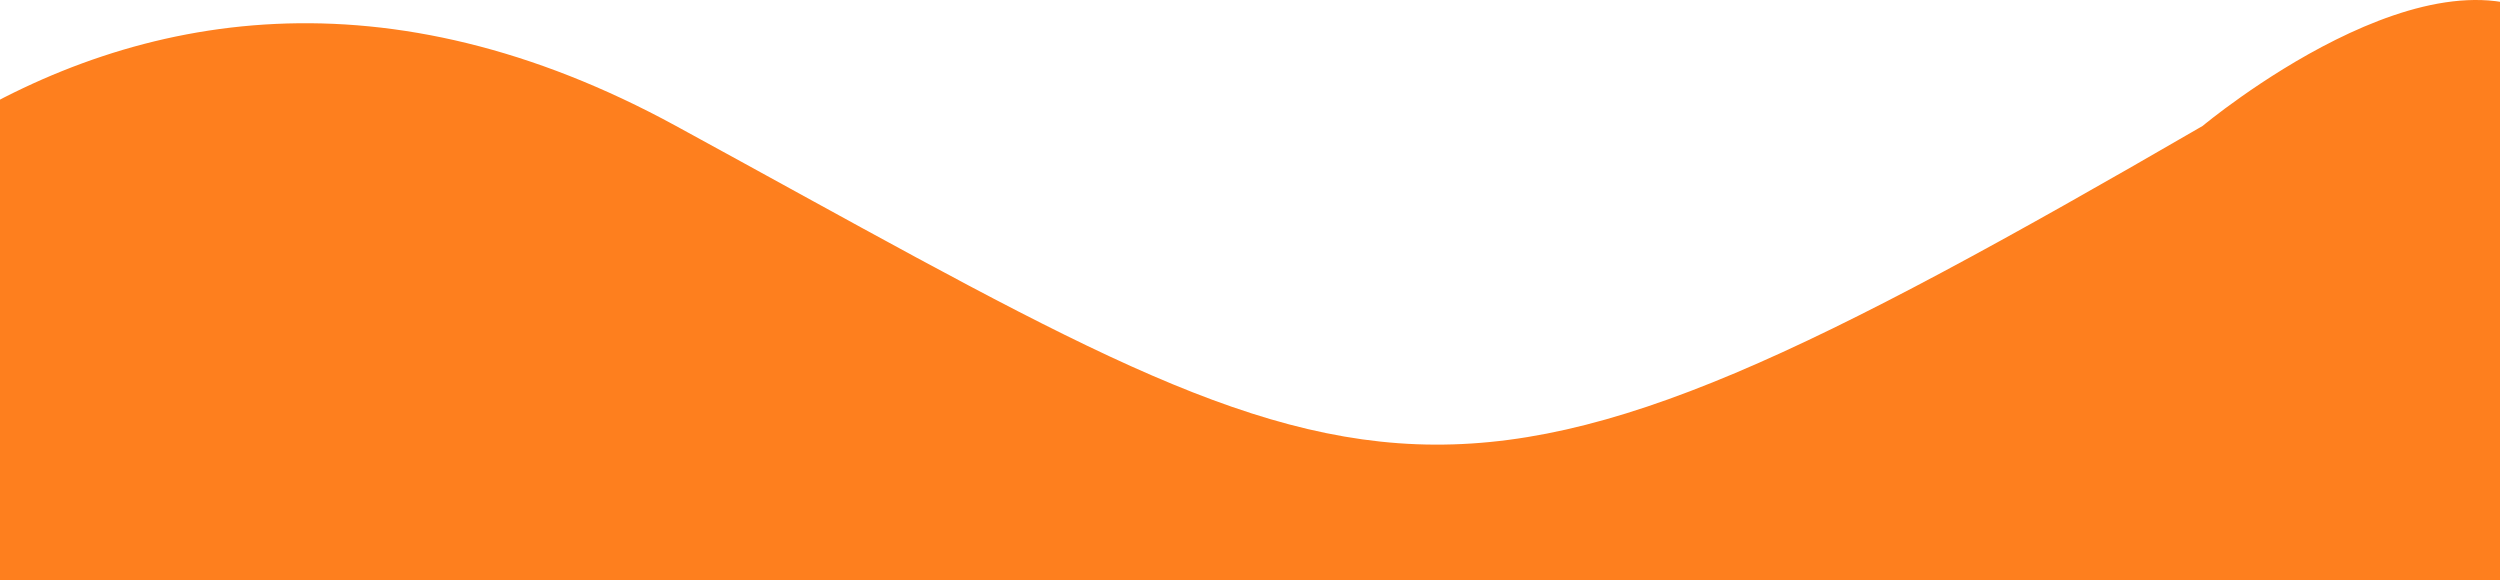 <svg width="1280" height="297" viewBox="0 0 1280 297" fill="none" xmlns="http://www.w3.org/2000/svg">
<path d="M346.092 64.484C49.89 -97.169 -159.387 152.139 -227 297H1378C1376.29 219.495 1360.4 54.409 1310.58 14.106C1248.3 -36.273 1127.74 64.484 1127.74 64.484C726.629 297 716.345 266.551 346.092 64.484Z" fill="#FE7F1E"/>
</svg>
